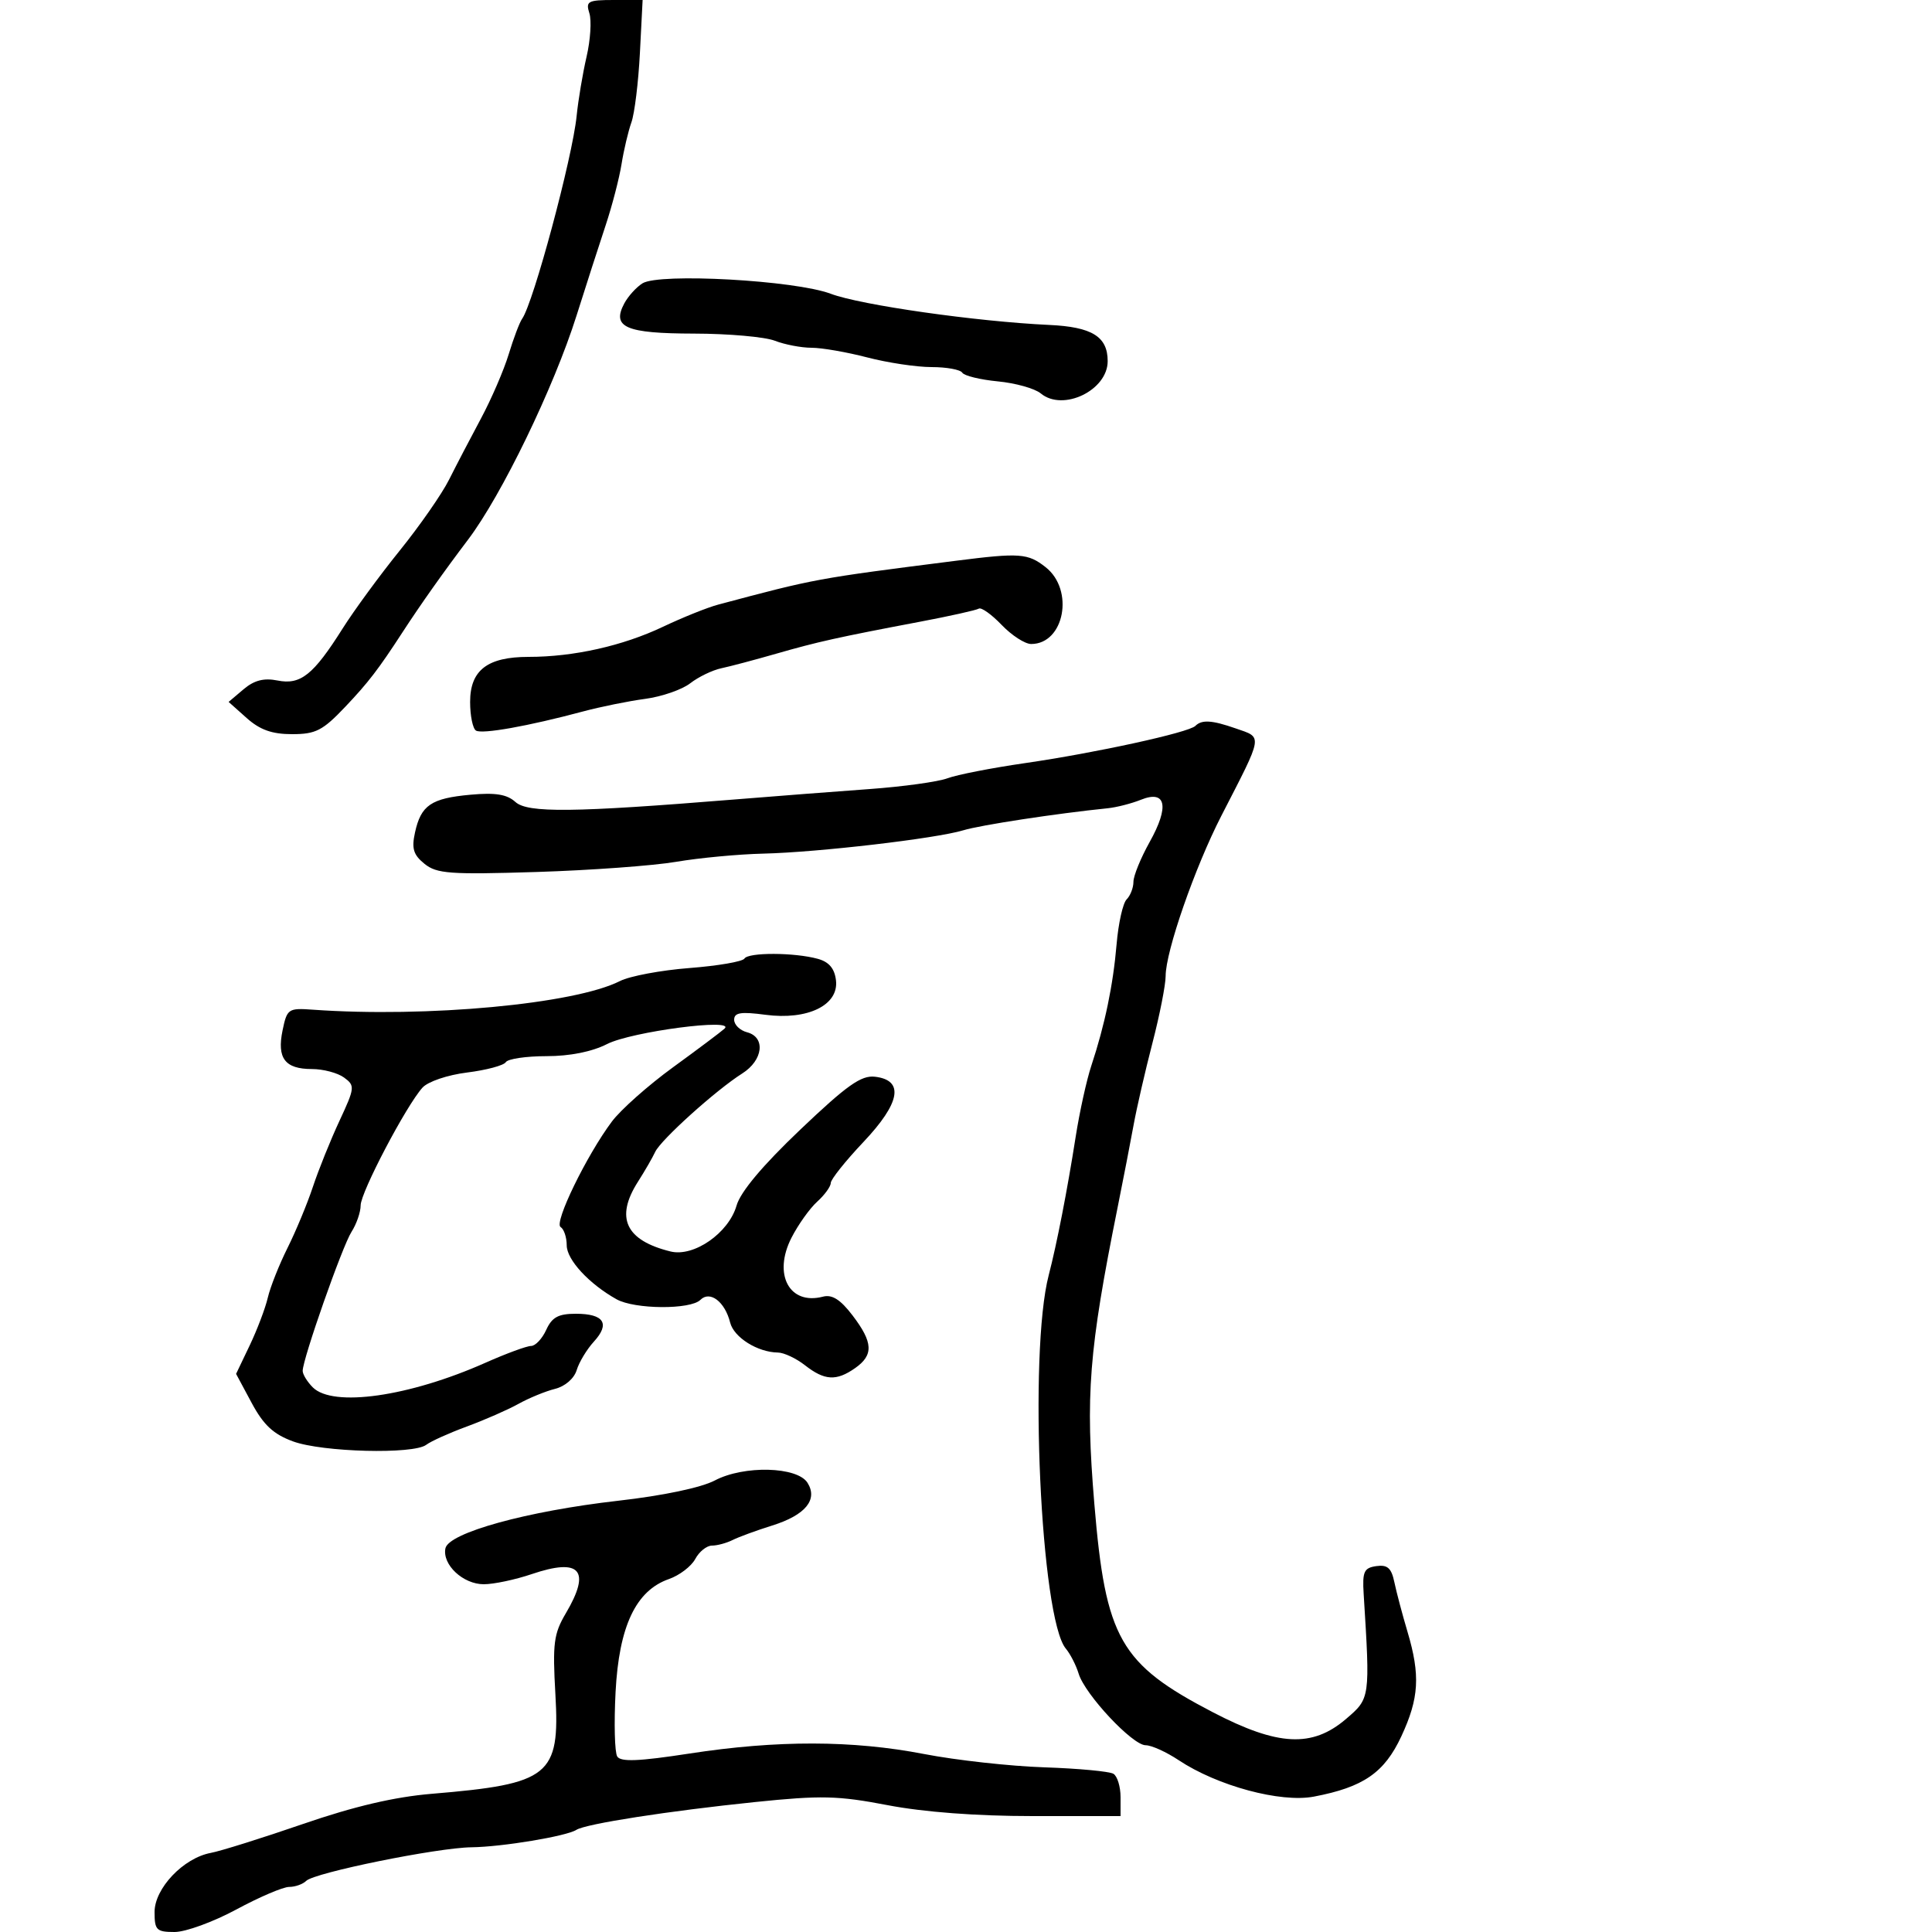 <svg xmlns="http://www.w3.org/2000/svg" width="300" height="300" viewBox="0 0 300 300" version="1.1">
	<path d="M 91.518 2.058 C 91.878 3.190, 91.681 6.227, 91.082 8.808 C 90.483 11.389, 89.789 15.525, 89.540 18 C 88.888 24.481, 82.821 47.061, 81.076 49.500 C 80.682 50.050, 79.745 52.525, 78.993 55 C 78.241 57.475, 76.298 61.975, 74.676 65 C 73.054 68.025, 70.824 72.300, 69.721 74.500 C 68.618 76.700, 65.173 81.650, 62.065 85.500 C 58.958 89.350, 54.967 94.797, 53.196 97.605 C 48.658 104.802, 46.675 106.385, 43.091 105.668 C 40.969 105.244, 39.471 105.632, 37.814 107.035 L 35.500 108.994 38.306 111.497 C 40.363 113.332, 42.242 114, 45.348 114 C 49.032 114, 50.108 113.447, 53.615 109.750 C 57.191 105.980, 58.749 103.952, 62.500 98.181 C 65.295 93.882, 68.917 88.762, 72.674 83.802 C 77.897 76.906, 85.998 60.176, 89.526 49 C 91.002 44.325, 93.033 38.025, 94.039 35 C 95.045 31.975, 96.157 27.700, 96.510 25.500 C 96.863 23.300, 97.554 20.375, 98.045 19 C 98.537 17.625, 99.130 12.787, 99.363 8.250 L 99.786 0 95.326 0 C 91.278 0, 90.926 0.191, 91.518 2.058 M 99.762 43.996 C 98.807 44.595, 97.538 45.995, 96.943 47.107 C 94.950 50.830, 97.147 51.781, 107.782 51.801 C 113.127 51.810, 118.767 52.309, 120.315 52.909 C 121.863 53.509, 124.429 54, 126.016 54 C 127.604 54, 131.494 54.675, 134.661 55.500 C 137.829 56.325, 142.324 57, 144.651 57 C 146.978 57, 149.124 57.392, 149.420 57.871 C 149.716 58.350, 152.203 58.957, 154.946 59.221 C 157.689 59.484, 160.686 60.325, 161.606 61.088 C 165.059 63.954, 172 60.610, 172 56.080 C 172 52.266, 169.575 50.764, 162.923 50.456 C 151.602 49.931, 133.639 47.369, 129 45.617 C 123.461 43.525, 102.378 42.356, 99.762 43.996 M 148.500 87.067 C 126.649 89.844, 126.691 89.836, 111.500 93.889 C 109.850 94.329, 105.987 95.882, 102.915 97.339 C 96.684 100.296, 89.067 102, 82.086 102 C 75.683 102, 73 104.066, 73 108.998 C 73 111.134, 73.409 113.135, 73.910 113.444 C 74.863 114.033, 82.019 112.756, 90.500 110.483 C 93.250 109.746, 97.606 108.863, 100.180 108.521 C 102.753 108.178, 105.903 107.088, 107.180 106.098 C 108.456 105.108, 110.625 104.060, 112 103.769 C 113.375 103.479, 117.200 102.464, 120.500 101.515 C 126.981 99.651, 130.007 98.978, 142.889 96.536 C 147.503 95.662, 151.597 94.749, 151.986 94.509 C 152.375 94.268, 153.972 95.405, 155.534 97.036 C 157.096 98.666, 159.158 100, 160.116 100 C 165.273 100, 166.856 91.605, 162.365 88.073 C 159.613 85.907, 158.350 85.816, 148.500 87.067 M 185.615 112.718 C 184.583 113.750, 170.072 116.919, 159.129 118.502 C 153.974 119.248, 148.574 120.304, 147.129 120.849 C 145.683 121.394, 140.225 122.149, 135 122.526 C 129.775 122.904, 120.325 123.633, 114 124.147 C 89.023 126.175, 81.939 126.255, 80.035 124.532 C 78.718 123.340, 76.935 123.052, 73.060 123.404 C 66.946 123.959, 65.372 125.029, 64.443 129.261 C 63.893 131.762, 64.187 132.733, 65.913 134.131 C 67.817 135.672, 69.851 135.821, 83.285 135.402 C 91.653 135.141, 101.425 134.429, 105 133.821 C 108.575 133.213, 114.650 132.642, 118.500 132.551 C 127.025 132.350, 145.354 130.212, 149.595 128.923 C 152.265 128.112, 164.045 126.316, 172 125.507 C 173.375 125.367, 175.699 124.772, 177.165 124.184 C 181.073 122.615, 181.608 125.218, 178.516 130.750 C 177.132 133.226, 176 136.005, 176 136.926 C 176 137.847, 175.524 139.076, 174.942 139.658 C 174.361 140.239, 173.660 143.367, 173.386 146.608 C 172.848 152.961, 171.561 159.150, 169.456 165.500 C 168.727 167.700, 167.637 172.650, 167.033 176.500 C 165.732 184.808, 164.105 193.162, 162.846 198 C 159.703 210.082, 161.593 251.344, 165.504 256 C 166.196 256.825, 167.093 258.578, 167.495 259.896 C 168.484 263.131, 175.853 271, 177.895 271 C 178.798 271, 181.103 272.042, 183.018 273.316 C 189.028 277.312, 198.843 279.960, 204.013 278.979 C 211.696 277.521, 214.966 275.269, 217.594 269.625 C 220.357 263.692, 220.566 260.133, 218.552 253.365 C 217.756 250.689, 216.840 247.233, 216.517 245.685 C 216.057 243.482, 215.448 242.939, 213.715 243.185 C 211.799 243.457, 211.534 244.041, 211.749 247.500 C 212.763 263.755, 212.770 263.706, 209 266.928 C 203.762 271.404, 198.454 271.141, 188.380 265.903 C 173.908 258.379, 171.673 254.459, 169.930 233.531 C 168.524 216.648, 169.066 209.739, 173.540 187.500 C 174.425 183.100, 175.543 177.333, 176.025 174.685 C 176.506 172.037, 177.823 166.311, 178.950 161.962 C 180.078 157.612, 181 152.930, 181 151.557 C 181 147.735, 185.542 134.674, 189.653 126.673 C 196.231 113.871, 196.115 114.584, 191.851 113.098 C 188.180 111.818, 186.611 111.723, 185.615 112.718 M 115.593 148.849 C 115.305 149.316, 111.459 149.977, 107.047 150.317 C 102.635 150.657, 97.782 151.567, 96.263 152.339 C 89.235 155.908, 66.266 158.047, 48.551 156.782 C 44.768 156.512, 44.570 156.647, 43.878 159.990 C 42.979 164.328, 44.245 166, 48.431 166 C 50.184 166, 52.430 166.594, 53.423 167.320 C 55.146 168.580, 55.113 168.889, 52.701 174.070 C 51.311 177.057, 49.461 181.651, 48.589 184.280 C 47.717 186.909, 45.942 191.184, 44.645 193.780 C 43.348 196.376, 41.970 199.850, 41.584 201.500 C 41.198 203.150, 39.932 206.488, 38.771 208.918 L 36.659 213.336 39.079 217.845 C 40.926 221.283, 42.449 222.701, 45.500 223.820 C 50.067 225.496, 64.209 225.858, 66.184 224.350 C 66.908 223.797, 69.750 222.516, 72.500 221.504 C 75.250 220.491, 78.850 218.913, 80.500 217.996 C 82.150 217.080, 84.708 216.030, 86.183 215.663 C 87.747 215.274, 89.151 214.057, 89.548 212.748 C 89.923 211.511, 91.125 209.521, 92.220 208.324 C 94.775 205.530, 93.785 204, 89.420 204 C 86.697 204, 85.714 204.534, 84.818 206.500 C 84.192 207.875, 83.132 209, 82.464 209 C 81.796 209, 78.605 210.174, 75.374 211.610 C 63.522 216.875, 51.702 218.559, 48.571 215.429 C 47.707 214.564, 47 213.413, 47 212.870 C 47 211.029, 53.151 193.514, 54.580 191.285 C 55.361 190.067, 56 188.217, 56 187.174 C 56 185.152, 63.074 171.681, 65.603 168.886 C 66.454 167.946, 69.485 166.920, 72.541 166.538 C 75.526 166.165, 78.227 165.442, 78.543 164.930 C 78.859 164.419, 81.696 164, 84.848 164 C 88.481 164, 91.926 163.312, 94.265 162.120 C 98.058 160.186, 114.346 158.053, 112.500 159.731 C 111.950 160.232, 108.350 162.932, 104.500 165.732 C 100.650 168.532, 96.378 172.326, 95.006 174.162 C 91.073 179.428, 85.991 189.877, 87.047 190.529 C 87.571 190.853, 88 192.132, 88 193.372 C 88 195.612, 91.461 199.360, 95.736 201.750 C 98.549 203.322, 107.217 203.383, 108.758 201.842 C 110.245 200.355, 112.564 202.125, 113.378 205.370 C 113.956 207.672, 117.638 209.981, 120.797 210.022 C 121.734 210.034, 123.625 210.924, 125 212 C 128.042 214.379, 129.865 214.483, 132.777 212.443 C 135.677 210.413, 135.582 208.452, 132.383 204.258 C 130.503 201.792, 129.210 200.973, 127.787 201.345 C 122.572 202.709, 119.996 197.888, 122.899 192.199 C 123.938 190.165, 125.735 187.643, 126.894 186.595 C 128.052 185.547, 129 184.241, 129 183.692 C 129 183.143, 131.281 180.282, 134.068 177.335 C 139.823 171.250, 140.446 167.725, 135.860 167.194 C 133.722 166.947, 131.518 168.508, 124.264 175.411 C 118.412 180.981, 114.984 185.065, 114.372 187.199 C 113.149 191.463, 107.746 195.220, 104.122 194.329 C 97.135 192.610, 95.491 189.092, 99.061 183.500 C 100.115 181.850, 101.319 179.764, 101.738 178.865 C 102.616 176.982, 111.193 169.254, 115.250 166.691 C 118.501 164.638, 118.921 161.054, 116 160.290 C 114.900 160.002, 114 159.129, 114 158.349 C 114 157.232, 115.027 157.067, 118.841 157.573 C 125.409 158.445, 130.262 156.082, 129.811 152.232 C 129.595 150.391, 128.735 149.368, 127 148.889 C 123.364 147.886, 116.204 147.861, 115.593 148.849 M 111 229.884 C 108.879 231.001, 102.968 232.243, 96 233.034 C 81.856 234.641, 69.640 238.010, 69.162 240.435 C 68.663 242.970, 71.907 246, 75.120 246 C 76.666 246, 80.013 245.293, 82.558 244.429 C 90.109 241.865, 91.812 243.815, 87.865 250.505 C 85.981 253.698, 85.790 255.179, 86.242 263.103 C 86.962 275.740, 85.381 277.012, 67.060 278.539 C 61.260 279.022, 55.005 280.487, 47.060 283.223 C 40.702 285.412, 34.254 287.435, 32.731 287.718 C 28.481 288.508, 24 293.221, 24 296.901 C 24 299.702, 24.299 300, 27.112 300 C 28.823 300, 33.140 298.425, 36.704 296.500 C 40.268 294.575, 43.953 293, 44.892 293 C 45.831 293, 47.027 292.577, 47.550 292.059 C 48.842 290.780, 67.881 286.910, 73.207 286.845 C 77.979 286.786, 87.949 285.130, 89.500 284.139 C 90.965 283.203, 103.803 281.205, 117.248 279.821 C 127.517 278.763, 130.107 278.824, 137.834 280.306 C 143.460 281.384, 151.638 282, 160.336 282 L 174 282 174 279.059 C 174 277.441, 173.503 275.811, 172.895 275.435 C 172.287 275.059, 167.449 274.606, 162.145 274.429 C 156.840 274.251, 148.450 273.323, 143.500 272.365 C 132.373 270.214, 120.693 270.190, 107.030 272.293 C 99.179 273.502, 96.380 273.615, 95.843 272.745 C 95.448 272.107, 95.332 267.604, 95.585 262.738 C 96.115 252.533, 98.731 246.987, 103.859 245.199 C 105.502 244.626, 107.346 243.222, 107.958 242.079 C 108.570 240.936, 109.736 240, 110.549 240 C 111.362 240, 112.809 239.609, 113.764 239.132 C 114.719 238.654, 117.483 237.641, 119.907 236.882 C 125.058 235.267, 127.038 232.873, 125.392 230.250 C 123.802 227.717, 115.514 227.506, 111 229.884" stroke="none" fill="black" fill-rule="evenodd"/>
</svg>